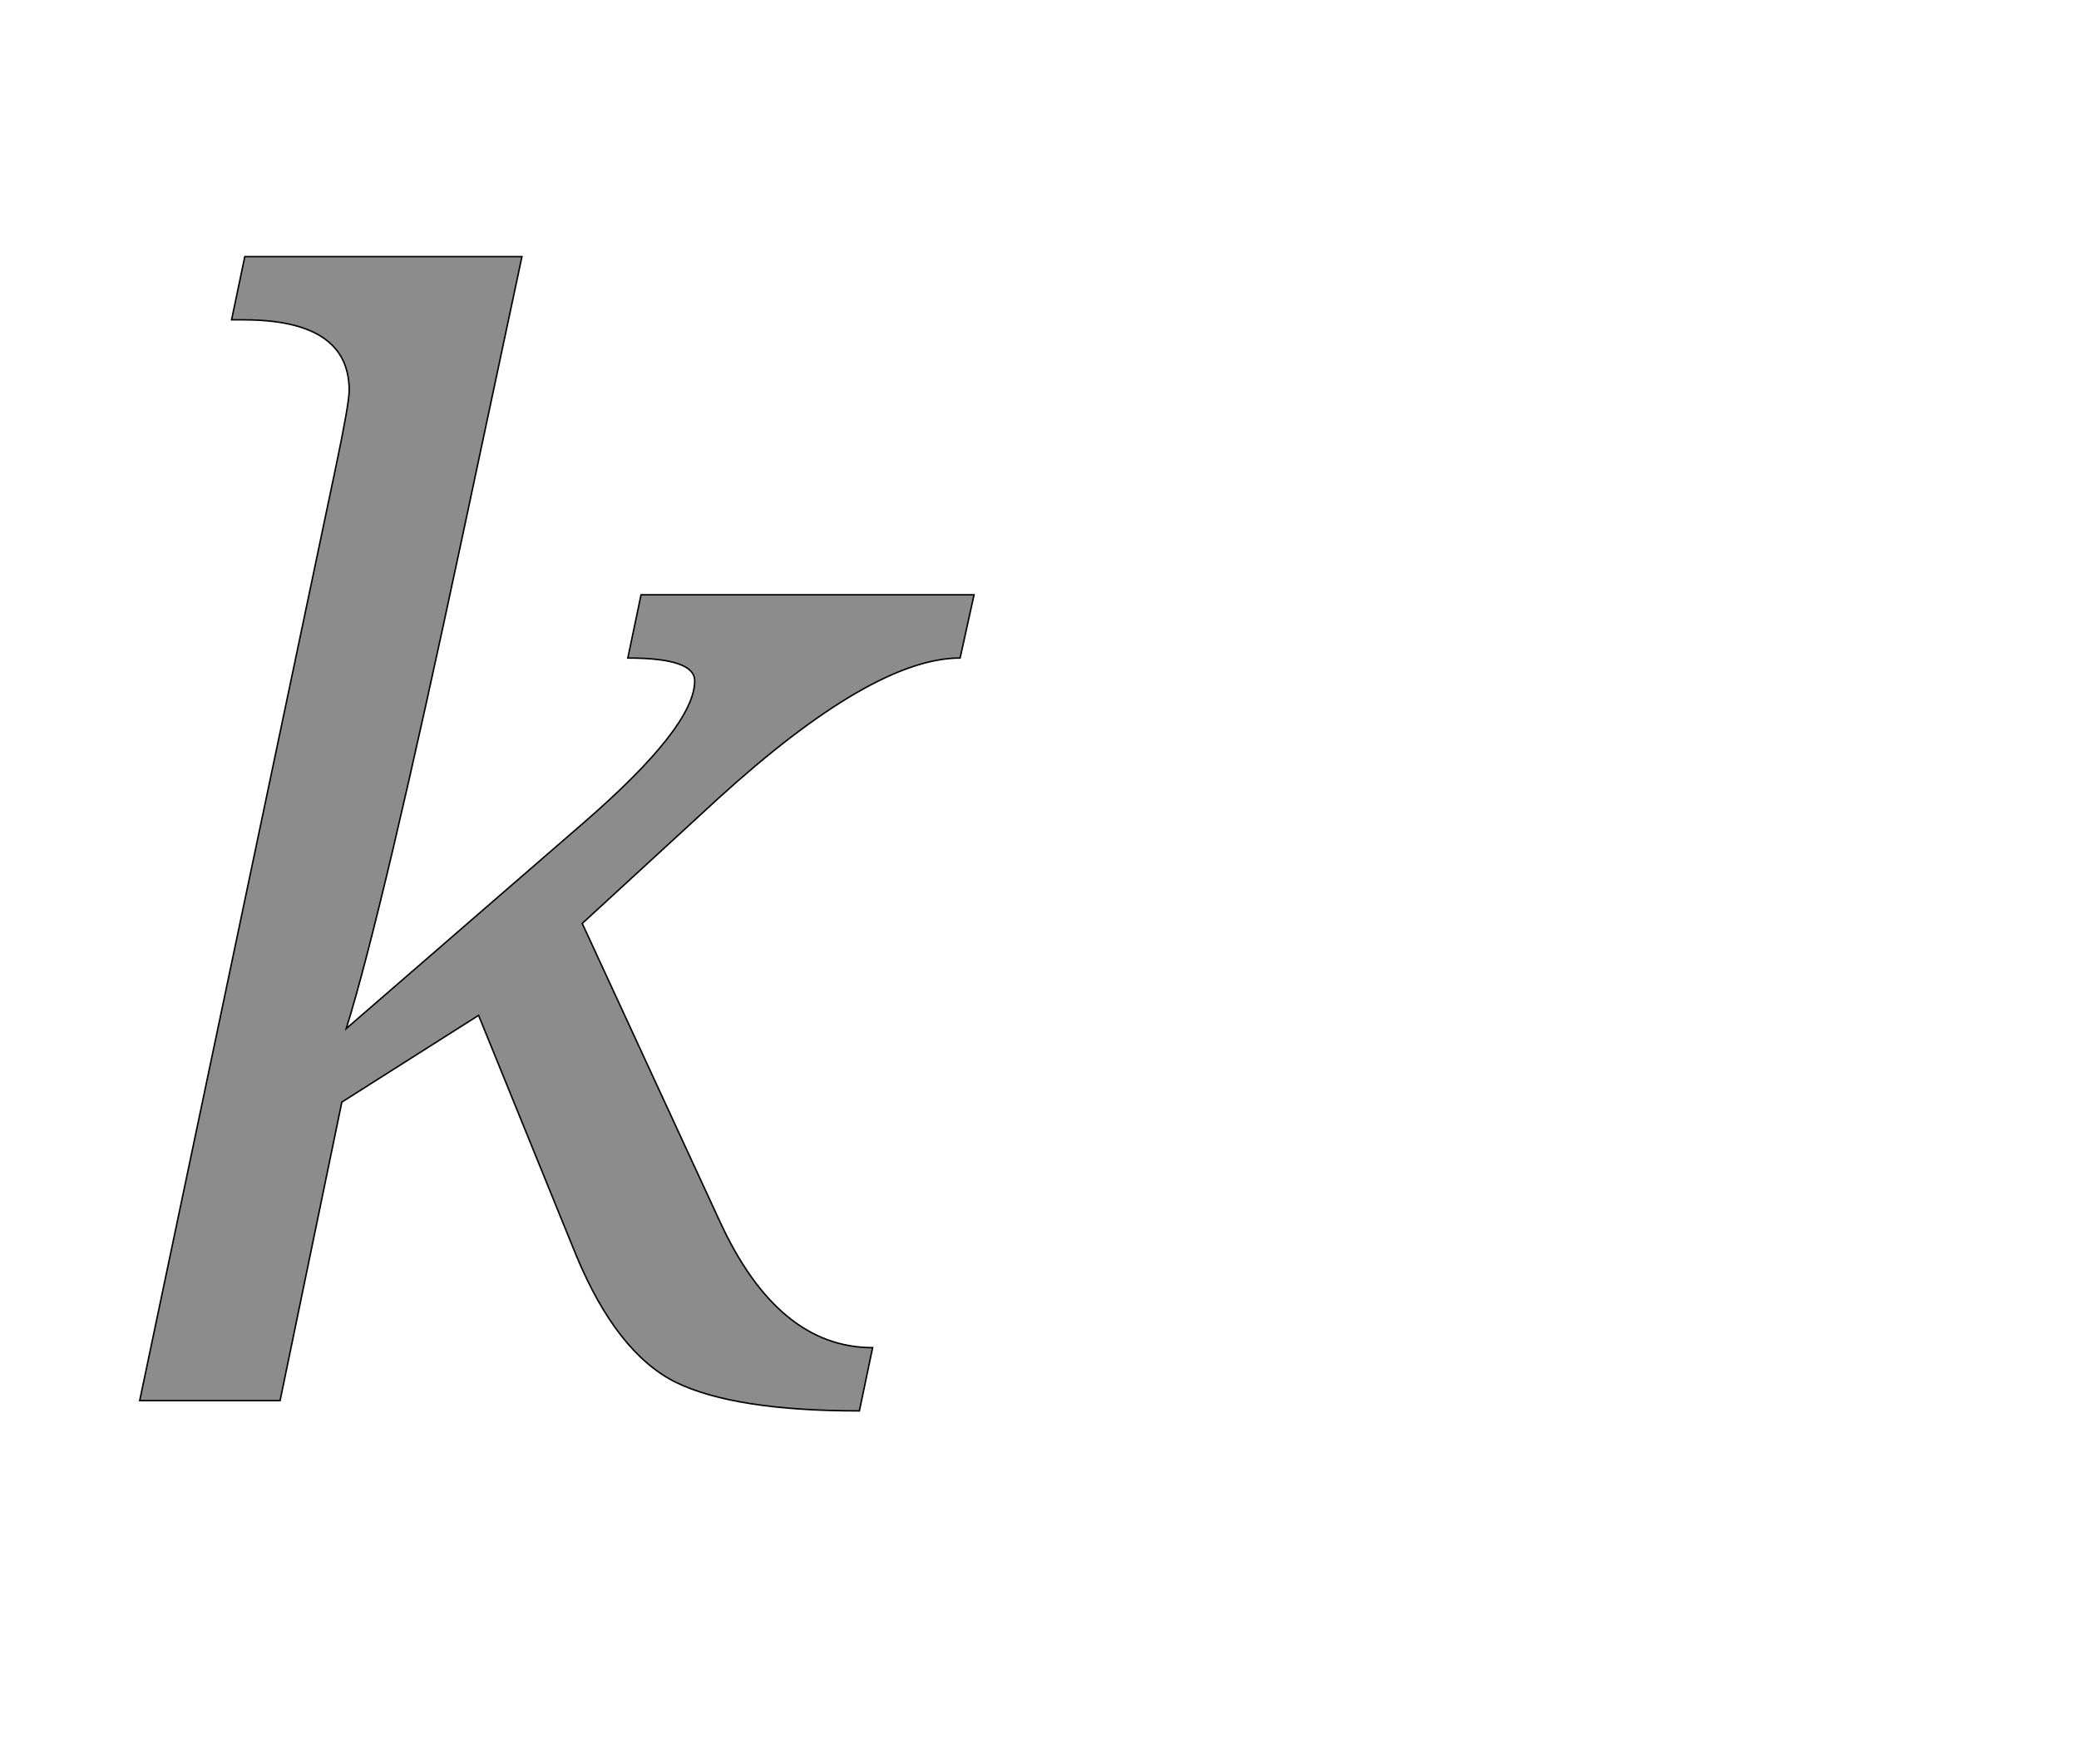 <!--
BEGIN METADATA

BBOX_X_MIN 90
BBOX_Y_MIN -14
BBOX_X_MAX 1225
BBOX_Y_MAX 1556
WIDTH 1135
HEIGHT 1570
H_BEARING_X 90
H_BEARING_Y 1556
H_ADVANCE 1165
V_BEARING_X -492
V_BEARING_Y 249
V_ADVANCE 2069
ORIGIN_X 0
ORIGIN_Y 0

END METADATA
-->

<svg width='2828px' height='2399px' xmlns='http://www.w3.org/2000/svg' version='1.1'>

 <!-- make sure glyph is visible within svg window -->
 <g fill-rule='nonzero'  transform='translate(100 1905)'>

  <!-- draw actual outline using lines and Bezier curves-->
  <path fill='black' stroke='black' fill-opacity='0.45'  stroke-width='2'  d='
 M 694,-786
 Q 845,-917 845,-979
 Q 845,-1010 754,-1010
 L 772,-1096
 L 1225,-1096
 L 1206,-1010
 Q 1087,-1010 877,-819
 L 692,-649
 L 879,-244
 Q 958,-72 1087,-72
 L 1069,14
 Q 899,14 819,-25
 Q 739,-65 684,-197
 L 551,-524
 L 365,-406
 L 281,0
 L 90,0
 L 356,-1266
 Q 375,-1356 375,-1374
 Q 375,-1470 231,-1470
 L 215,-1470
 L 233,-1556
 L 610,-1556
 L 530,-1180
 Q 420,-663 371,-506
 L 694,-786
 Z

  '/>
 </g>
</svg>
